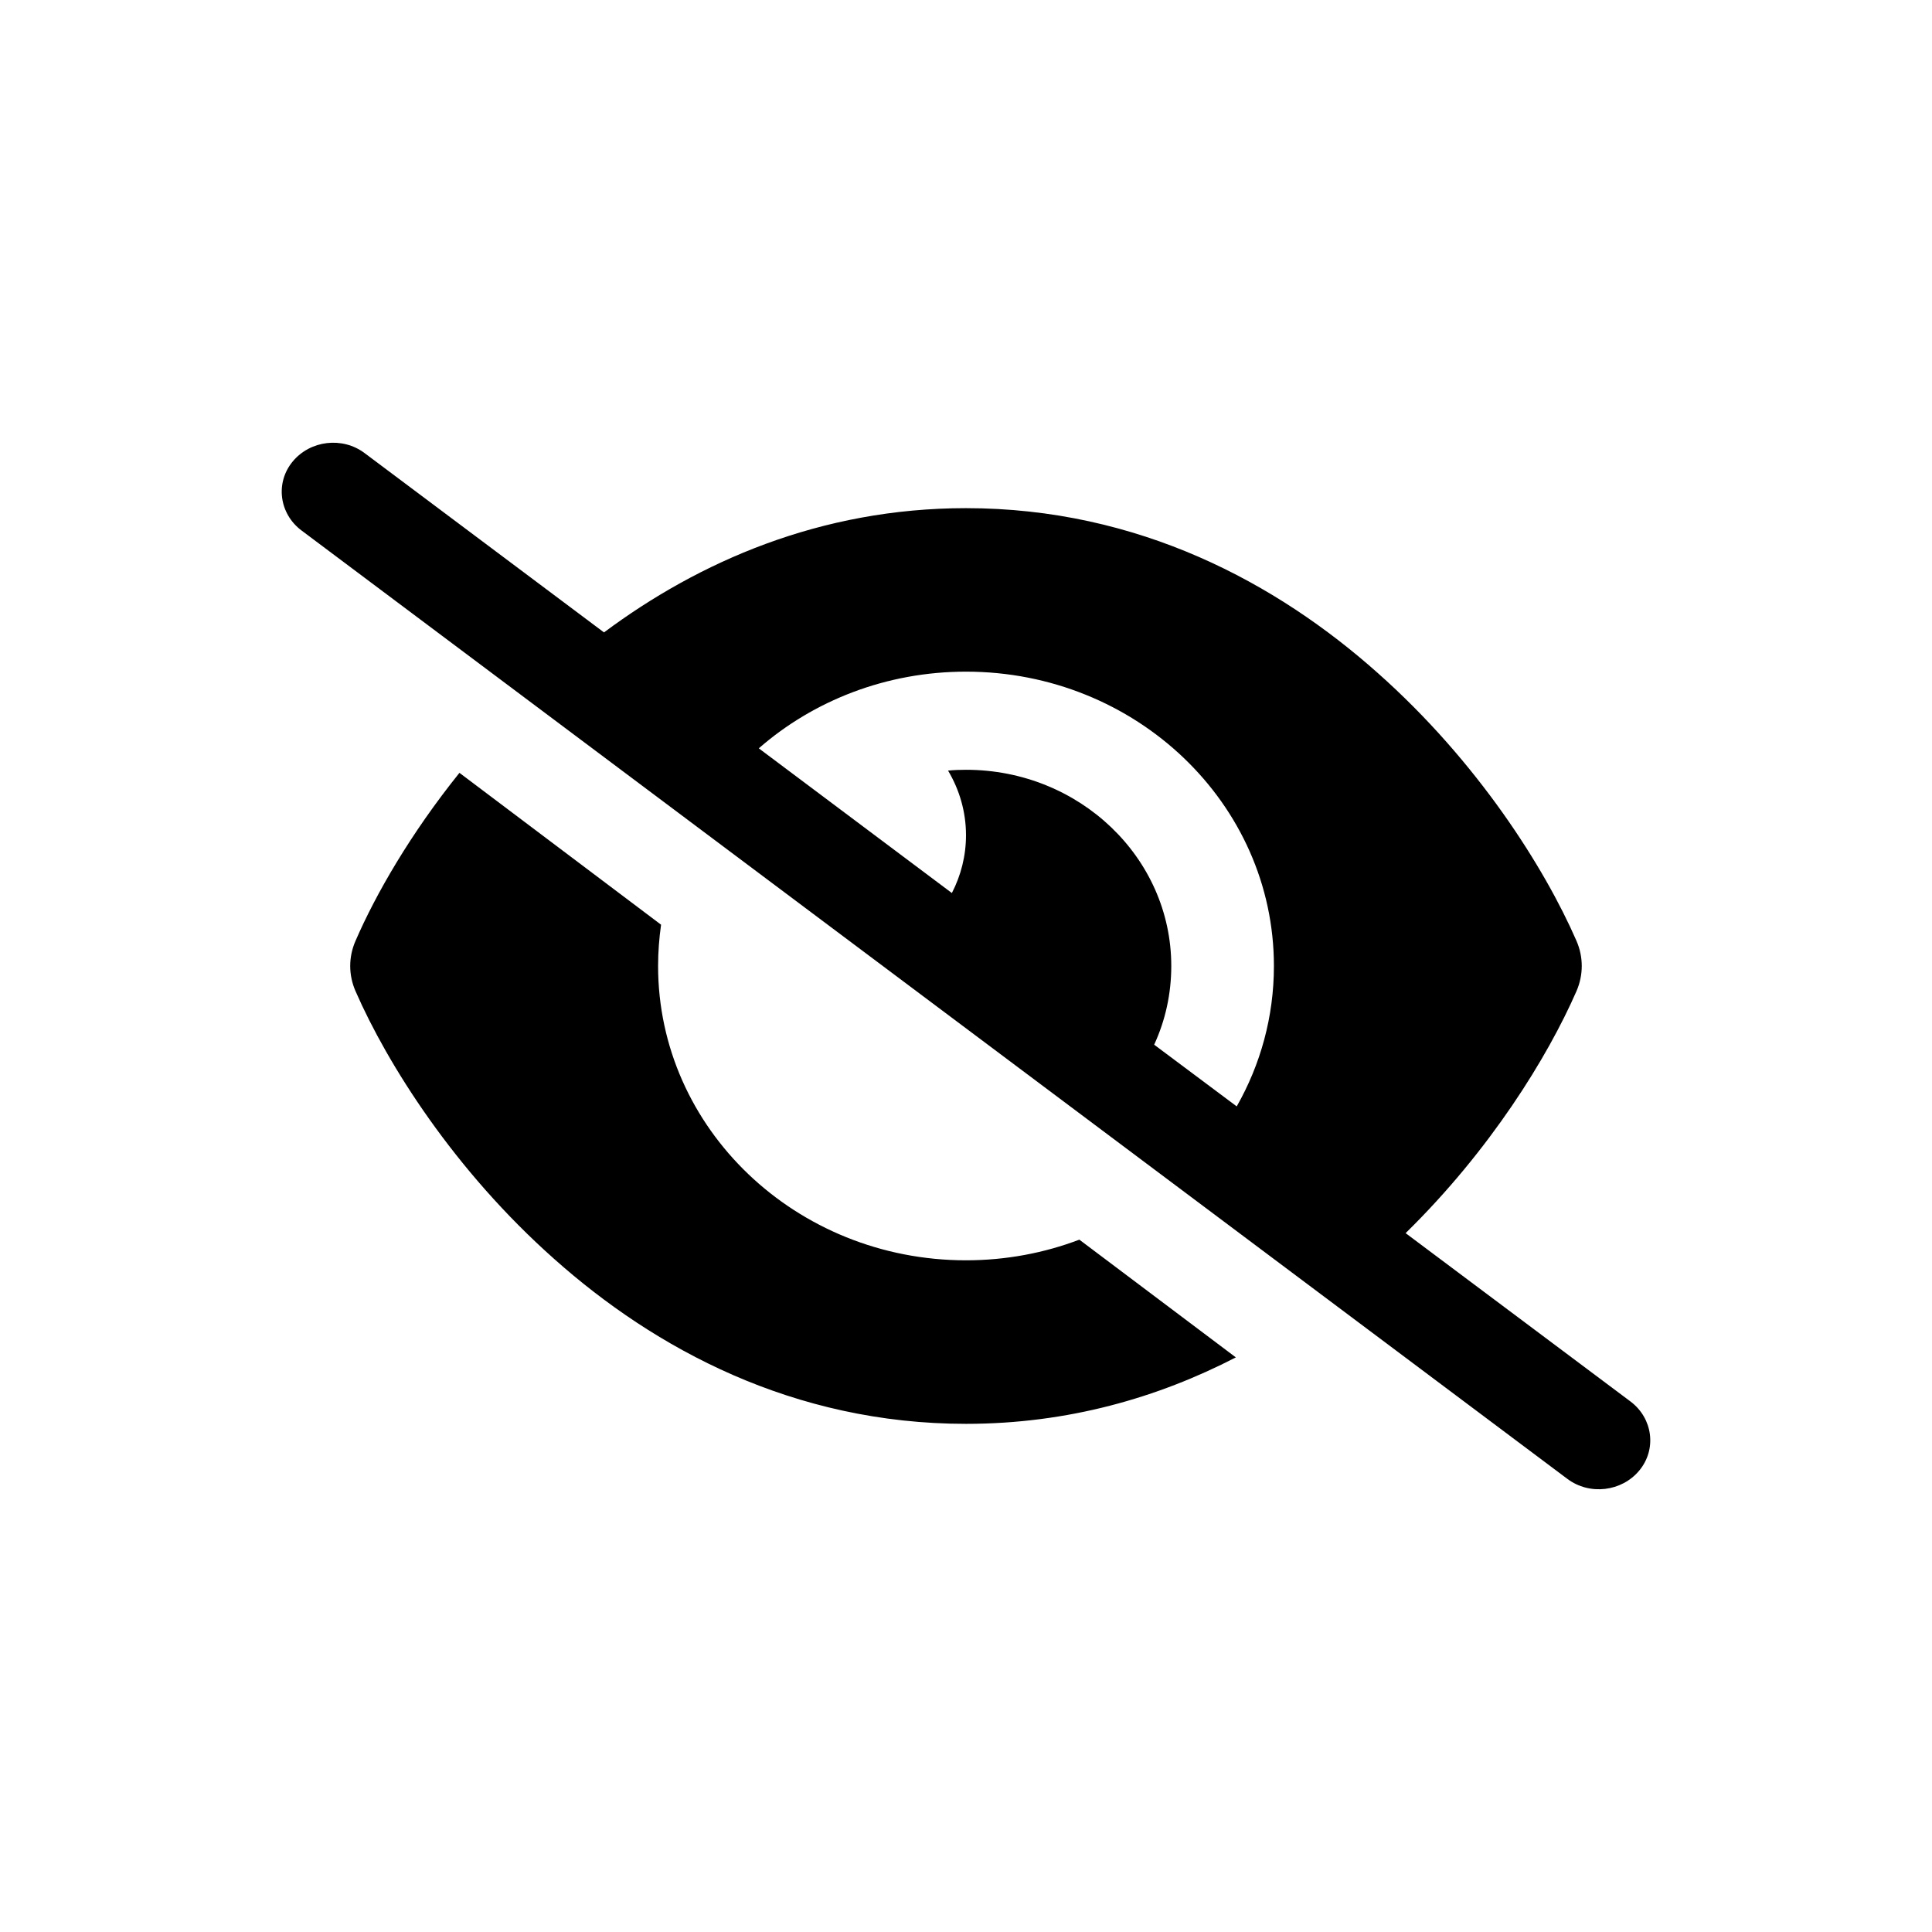 <svg width="48" height="48" viewBox="0 0 48 48" fill="none" xmlns="http://www.w3.org/2000/svg">
<g clip-path="url(#clip0_2_213)">
<path d="M9.061 11.259C8.509 10.842 7.706 10.939 7.271 11.467C6.835 11.995 6.936 12.762 7.489 13.178L38.939 36.741C39.491 37.157 40.293 37.061 40.729 36.533C41.165 36.005 41.064 35.238 40.511 34.821L34.922 30.637C37.026 28.575 38.45 26.265 39.167 24.625C39.342 24.223 39.342 23.776 39.167 23.375C38.376 21.562 36.713 18.922 34.227 16.718C31.73 14.494 28.292 12.625 24 12.625C20.377 12.625 17.359 13.96 15.006 15.712L9.061 11.259ZM18.852 18.592C20.207 17.409 22.018 16.687 24 16.687C28.223 16.687 31.65 19.963 31.65 24C31.65 25.264 31.315 26.453 30.726 27.488L28.675 25.955C28.951 25.356 29.1 24.696 29.1 24C29.1 21.308 26.816 19.125 24 19.125C23.851 19.125 23.702 19.13 23.554 19.145C23.835 19.617 24 20.166 24 20.75C24 21.268 23.872 21.755 23.649 22.187L18.852 18.592ZM30.704 33.724L26.816 30.799C25.944 31.13 24.993 31.312 24 31.312C19.776 31.312 16.35 28.037 16.35 24C16.35 23.649 16.377 23.309 16.424 22.974L11.415 19.201C10.203 20.709 9.337 22.212 8.833 23.375C8.657 23.776 8.657 24.223 8.833 24.625C9.624 26.437 11.287 29.078 13.773 31.282C16.27 33.506 19.707 35.375 24 35.375C26.539 35.375 28.776 34.72 30.704 33.724Z" fill="black"/>
</g>
<defs>
<clipPath id="clip0_2_213">
<rect width="34" height="26" fill="white" transform="translate(7 11)"/>
</clipPath>
</defs>
</svg>
